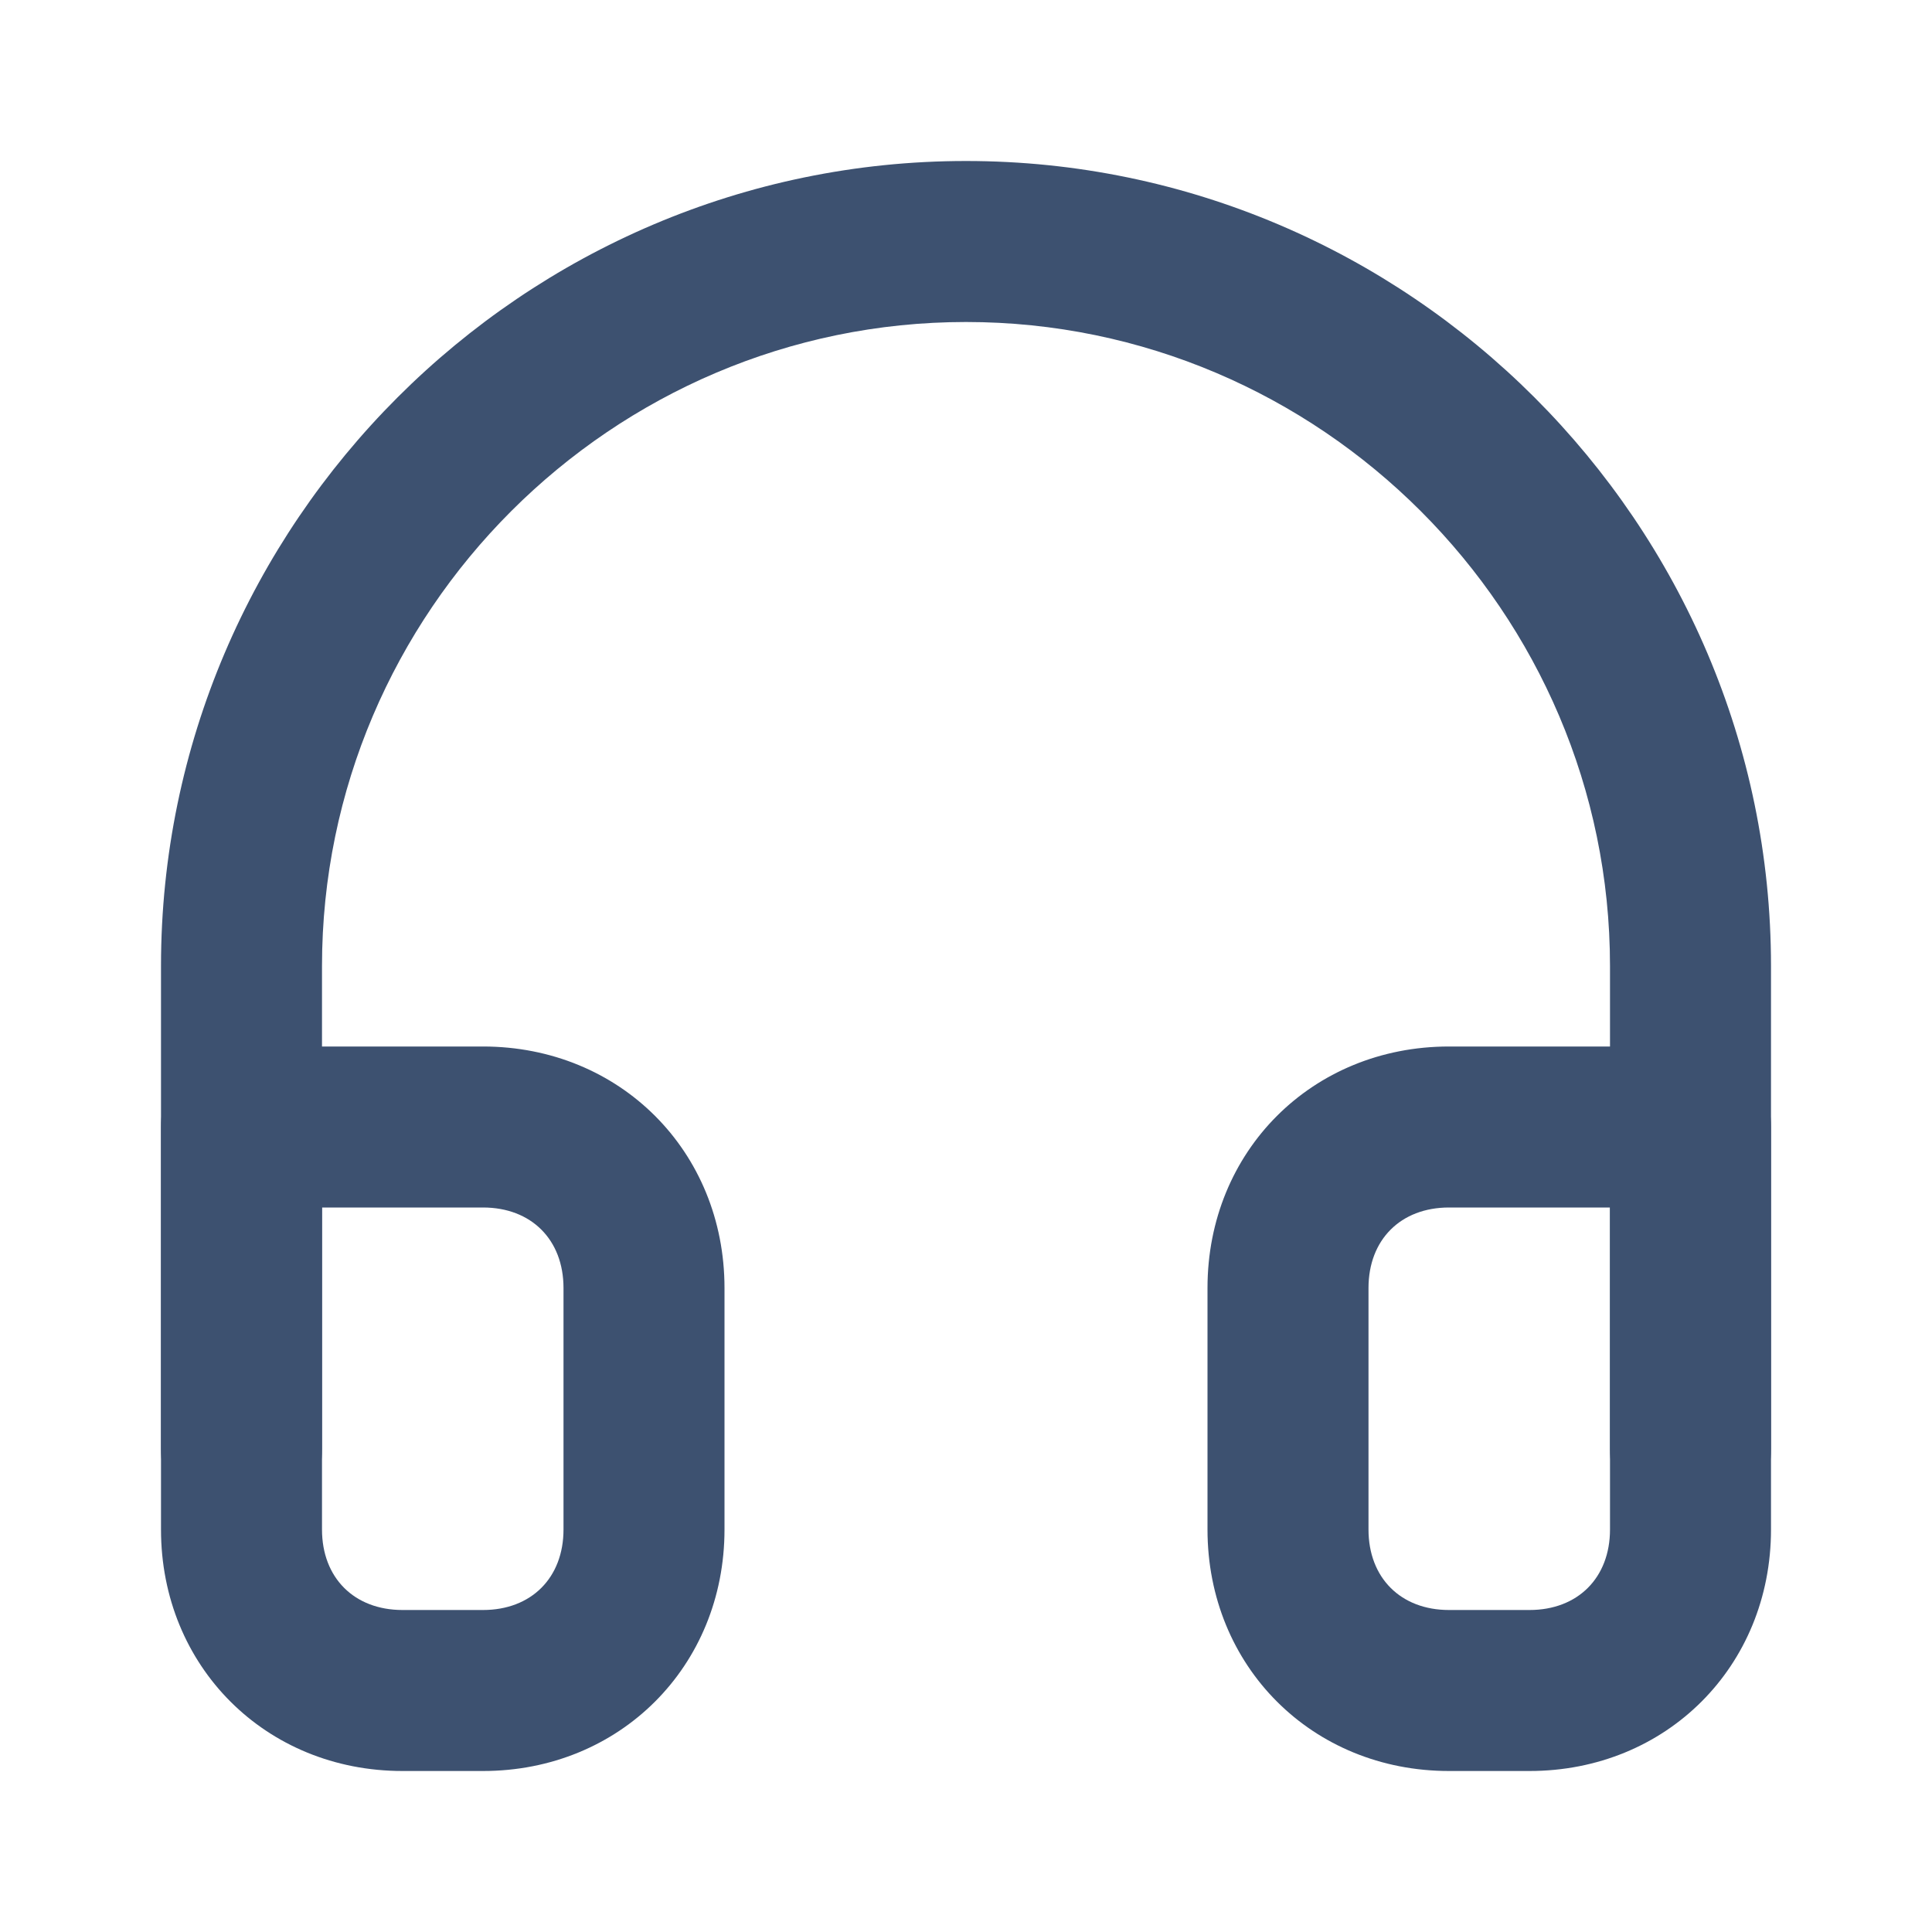 <svg xmlns="http://www.w3.org/2000/svg" viewBox="0 0 24 24" fill="#3d5170"><path d="M21 19c-.6 0-1-.4-1-1v-6c0-4.4-3.6-8-8-8s-8 3.6-8 8v6c0 .6-.4 1-1 1s-1-.4-1-1v-6C2 6.5 6.5 2 12 2s10 4.5 10 10v6c0 .6-.4 1-1 1z"/><path d="M19 22h-1c-1.7 0-3-1.3-3-3v-3c0-1.7 1.3-3 3-3h3c.6 0 1 .4 1 1v5c0 1.7-1.3 3-3 3zm-1-7c-.6 0-1 .4-1 1v3c0 .6.4 1 1 1h1c.6 0 1-.4 1-1v-4h-2zM6 22H5c-1.7 0-3-1.3-3-3v-5c0-.6.4-1 1-1h3c1.7 0 3 1.3 3 3v3c0 1.7-1.3 3-3 3zm-2-7v4c0 .6.4 1 1 1h1c.6 0 1-.4 1-1v-3c0-.6-.4-1-1-1H4z"/></svg>